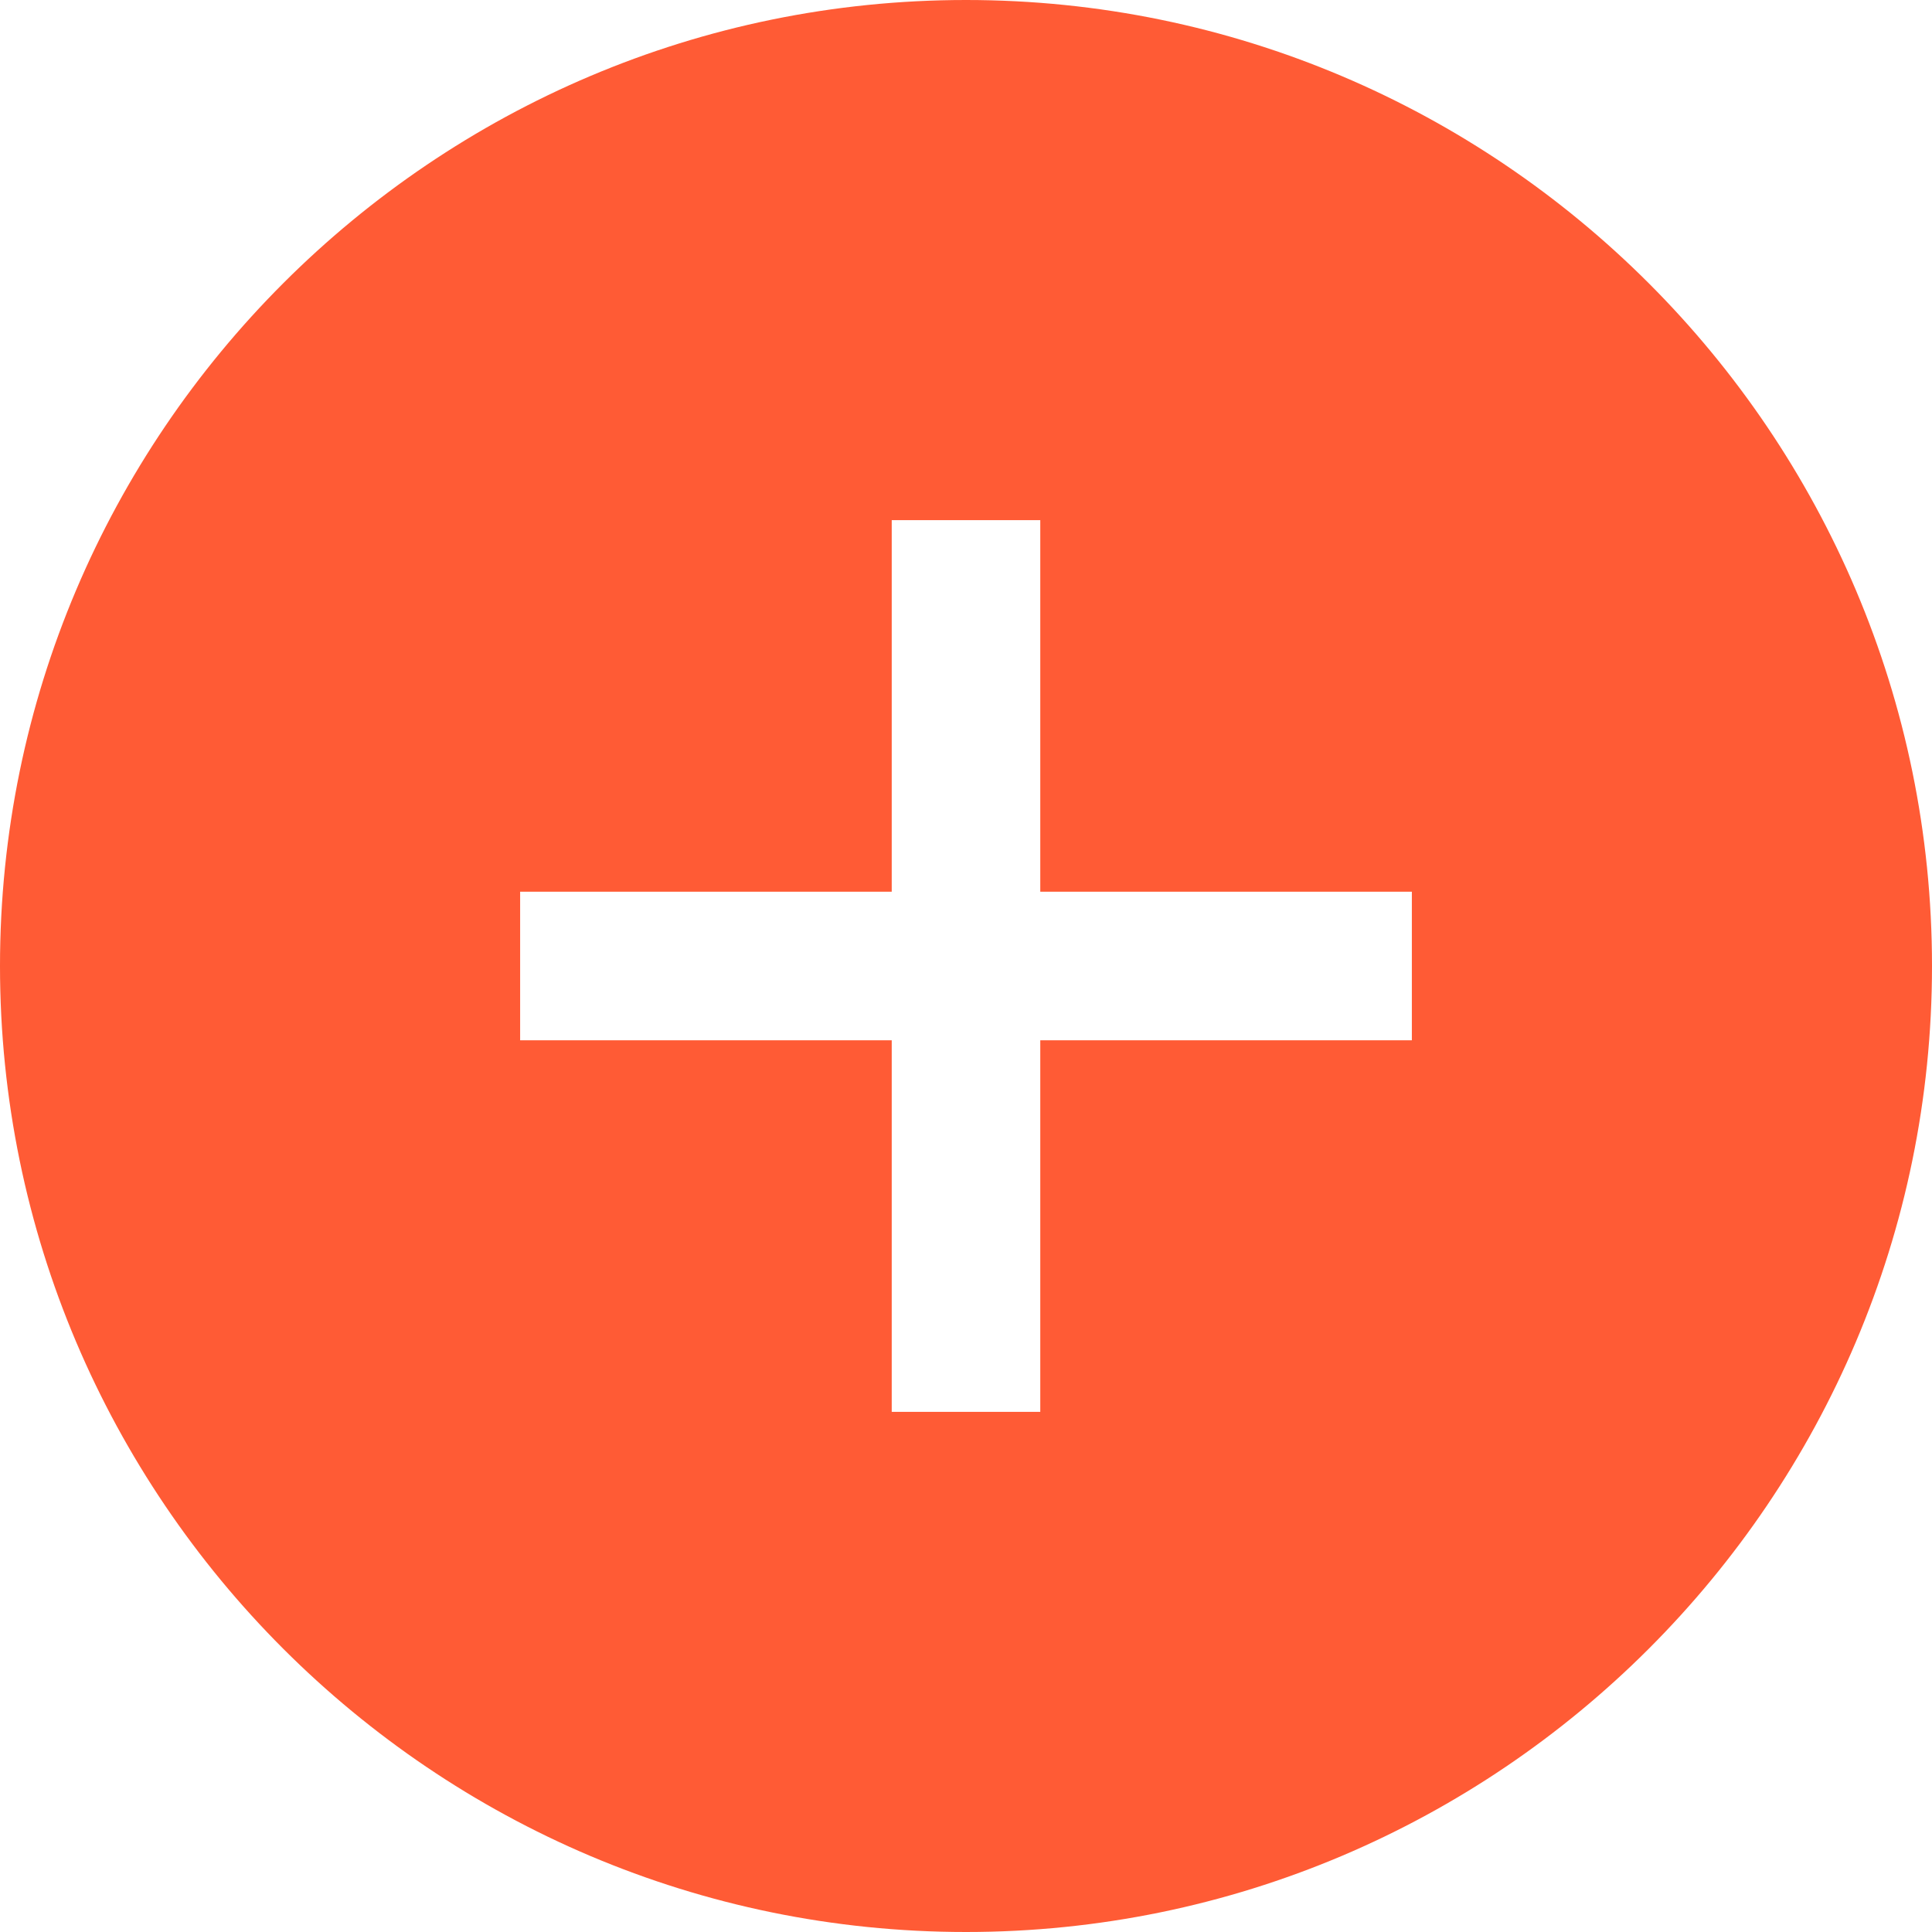 <svg width="18" height="18" viewBox="0 0 18 18" fill="none" xmlns="http://www.w3.org/2000/svg">
<path d="M9 18C4.037 18 0 13.963 0 9C0 4.037 4.037 0 9 0C13.963 0 18 4.037 18 9C18 13.963 13.963 18 9 18ZM13.154 8.308H9.692V4.846H8.308V8.308H4.846V9.692H8.308V13.154H9.692V9.692H13.154V8.308Z" fill="#FF5B35"/>
</svg>
